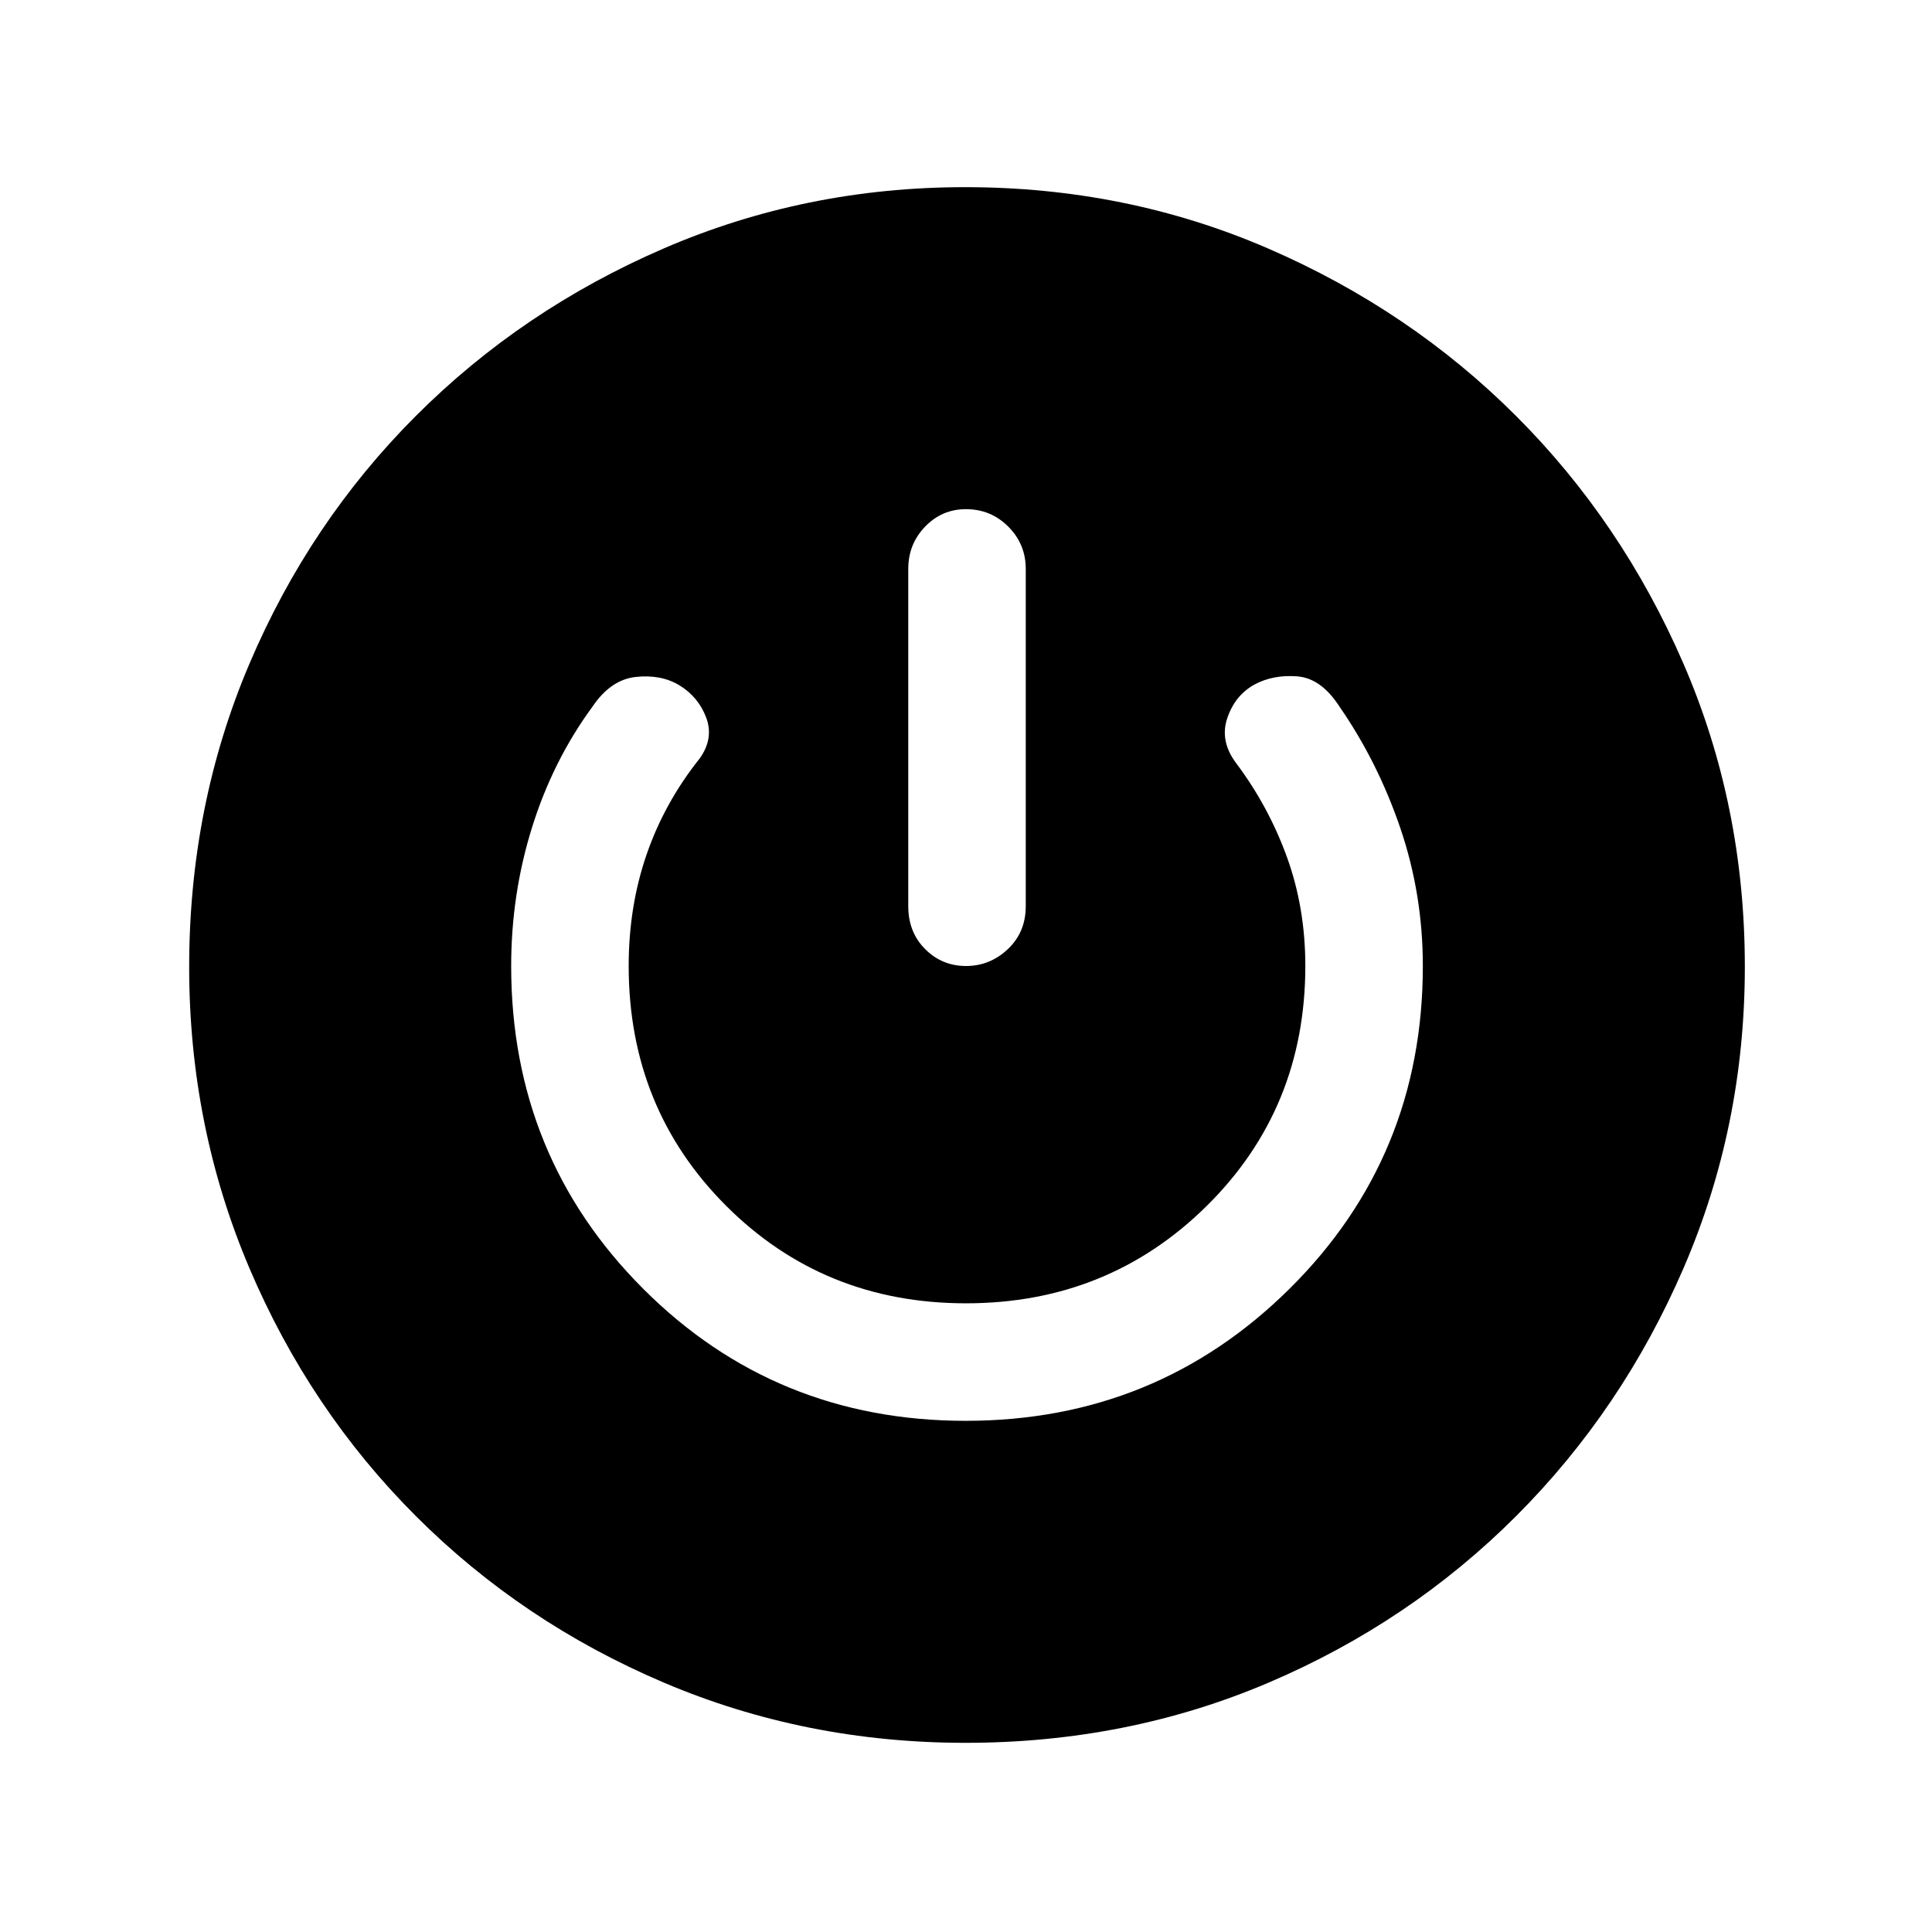 <svg xmlns="http://www.w3.org/2000/svg" height="48" viewBox="0 -960 960 960" width="48"><path d="M479.74-94q-79.51 0-149.88-29.92-70.37-29.92-123.18-82.71-52.81-52.79-82.75-123.23Q94-400.29 94-479.53q0-80.24 29.92-150.61 29.92-70.37 82.71-123.18 52.79-52.81 123.23-83.25Q400.29-867 479.53-867q80.24 0 150.69 30.52 70.44 30.53 123.08 83.14 52.63 52.6 83.16 123.02Q867-559.9 867-479.66q0 79.24-30.42 149.7-30.42 70.47-83.21 123.28-52.79 52.81-122.96 82.75Q560.24-94 479.74-94Zm.11-160q94.69 0 160.92-65.63Q707-385.25 707-480q0-35.68-11.19-68.53-11.2-32.85-30.2-60.32-9.12-14.15-21.02-15.07-11.9-.93-21.21 4.04-9.69 5.34-13.53 16.65-3.85 11.31 4.23 22.23 16.15 21.46 25.34 46.73 9.19 25.27 9.19 54.27 0 70.78-48.97 119.2-48.98 48.41-119.66 48.41-70.67 0-119.13-48.41-48.46-48.42-48.46-119.2 0-29.55 8.88-55.35t26.42-47.8q7.08-9.93 3.23-20.23-3.84-10.31-13.42-16.16-9.19-5.46-21.65-4.08-12.46 1.39-21.46 14.77-19.65 26.76-30.02 59.97Q254-515.66 254-480q0 94.75 65.58 160.37Q385.16-254 479.85-254Zm.13-453q-11.93 0-20.3 8.68-8.37 8.67-8.37 21.01v167.62q0 12.89 8.39 21.29 8.38 8.4 20.3 8.4t20.81-8.4q8.88-8.4 8.88-21.29v-167.62q0-12.34-8.68-21.01-8.68-8.68-21.03-8.68Z"/></svg>